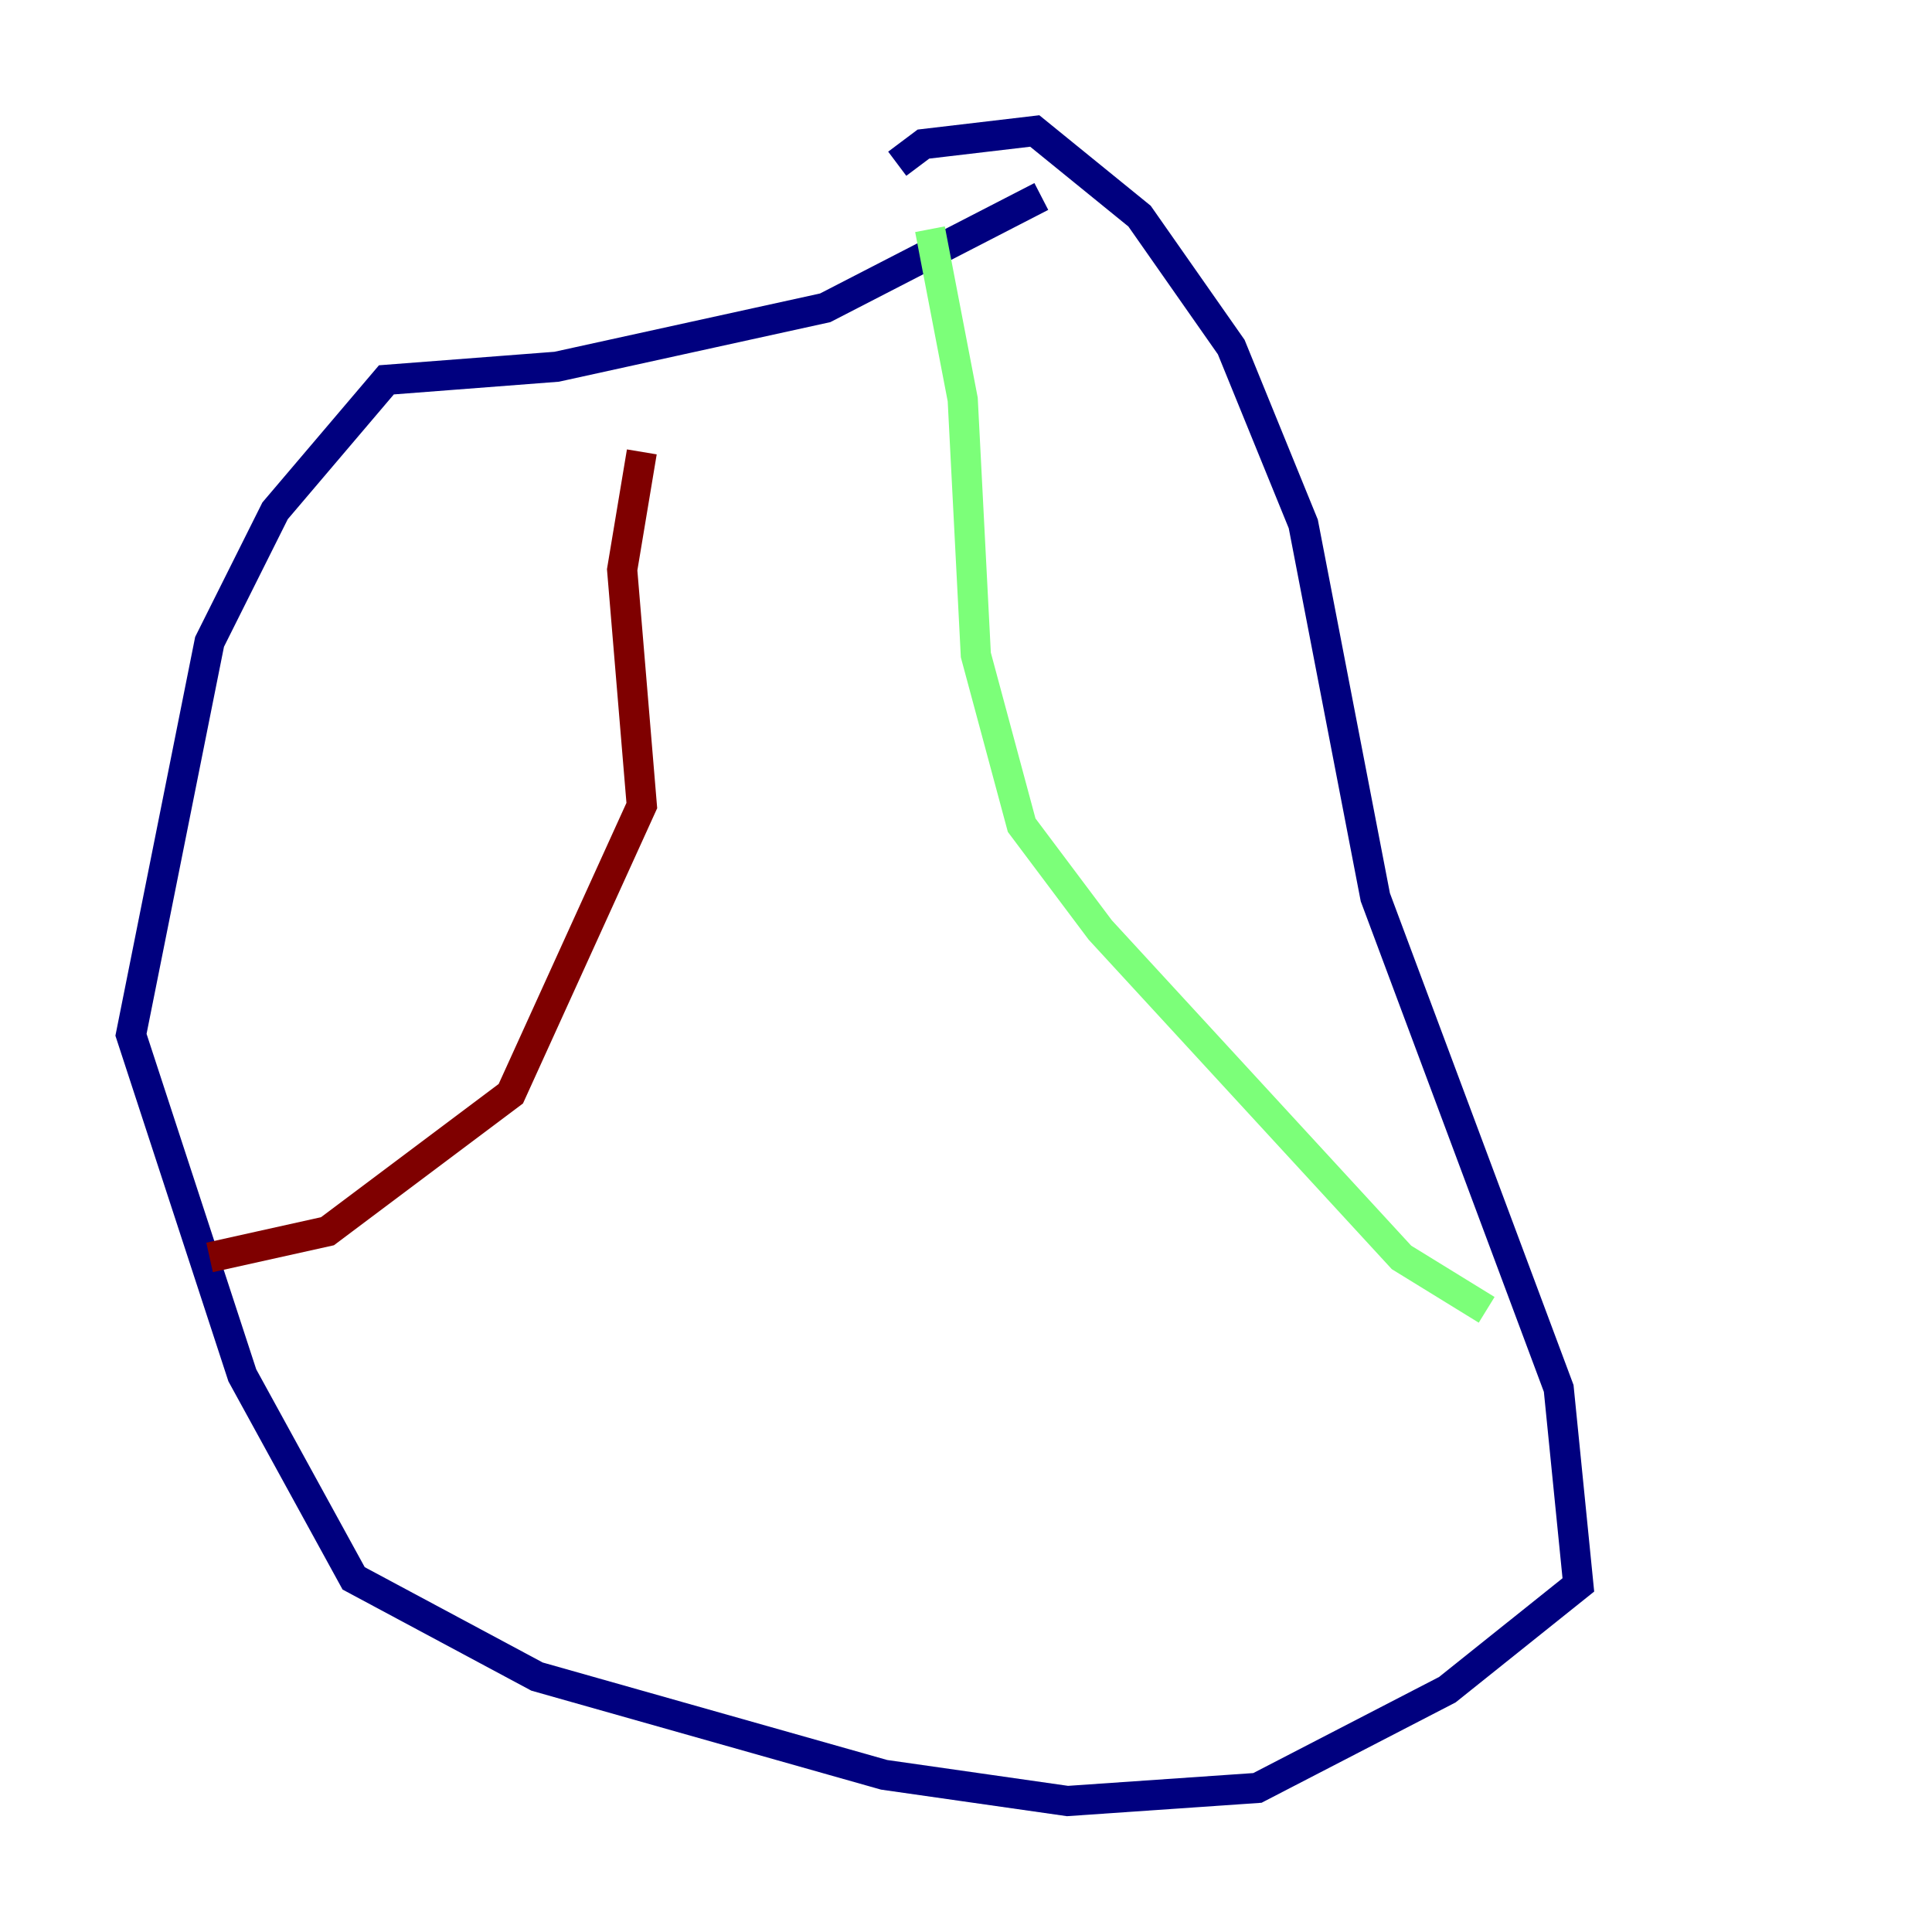 <?xml version="1.0" encoding="utf-8" ?>
<svg baseProfile="tiny" height="128" version="1.2" viewBox="0,0,128,128" width="128" xmlns="http://www.w3.org/2000/svg" xmlns:ev="http://www.w3.org/2001/xml-events" xmlns:xlink="http://www.w3.org/1999/xlink"><defs /><polyline fill="none" points="68.99,13.017 54.671,20.393 36.881,24.298 25.6,25.166 18.224,33.844 13.885,42.522 8.678,68.556 16.054,91.119 23.43,104.57 35.58,111.078 58.576,117.586 70.725,119.322 83.308,118.454 95.891,111.946 104.57,105.003 103.268,91.986 91.119,59.444 86.346,34.712 81.573,22.997 75.498,14.319 68.556,8.678 61.18,9.546 59.444,10.848" stroke="#00007f" stroke-width="2" /><polyline fill="none" points="61.614,15.186 63.783,26.468 64.651,43.39 67.688,54.671 72.895,61.614 92.854,83.308 98.495,86.78" stroke="#7cff79" stroke-width="2" /><polyline fill="none" points="42.522,29.939 41.22,37.749 42.522,53.37 33.844,72.461 21.695,81.573 13.885,83.308" stroke="#7f0000" stroke-width="2" /></svg>